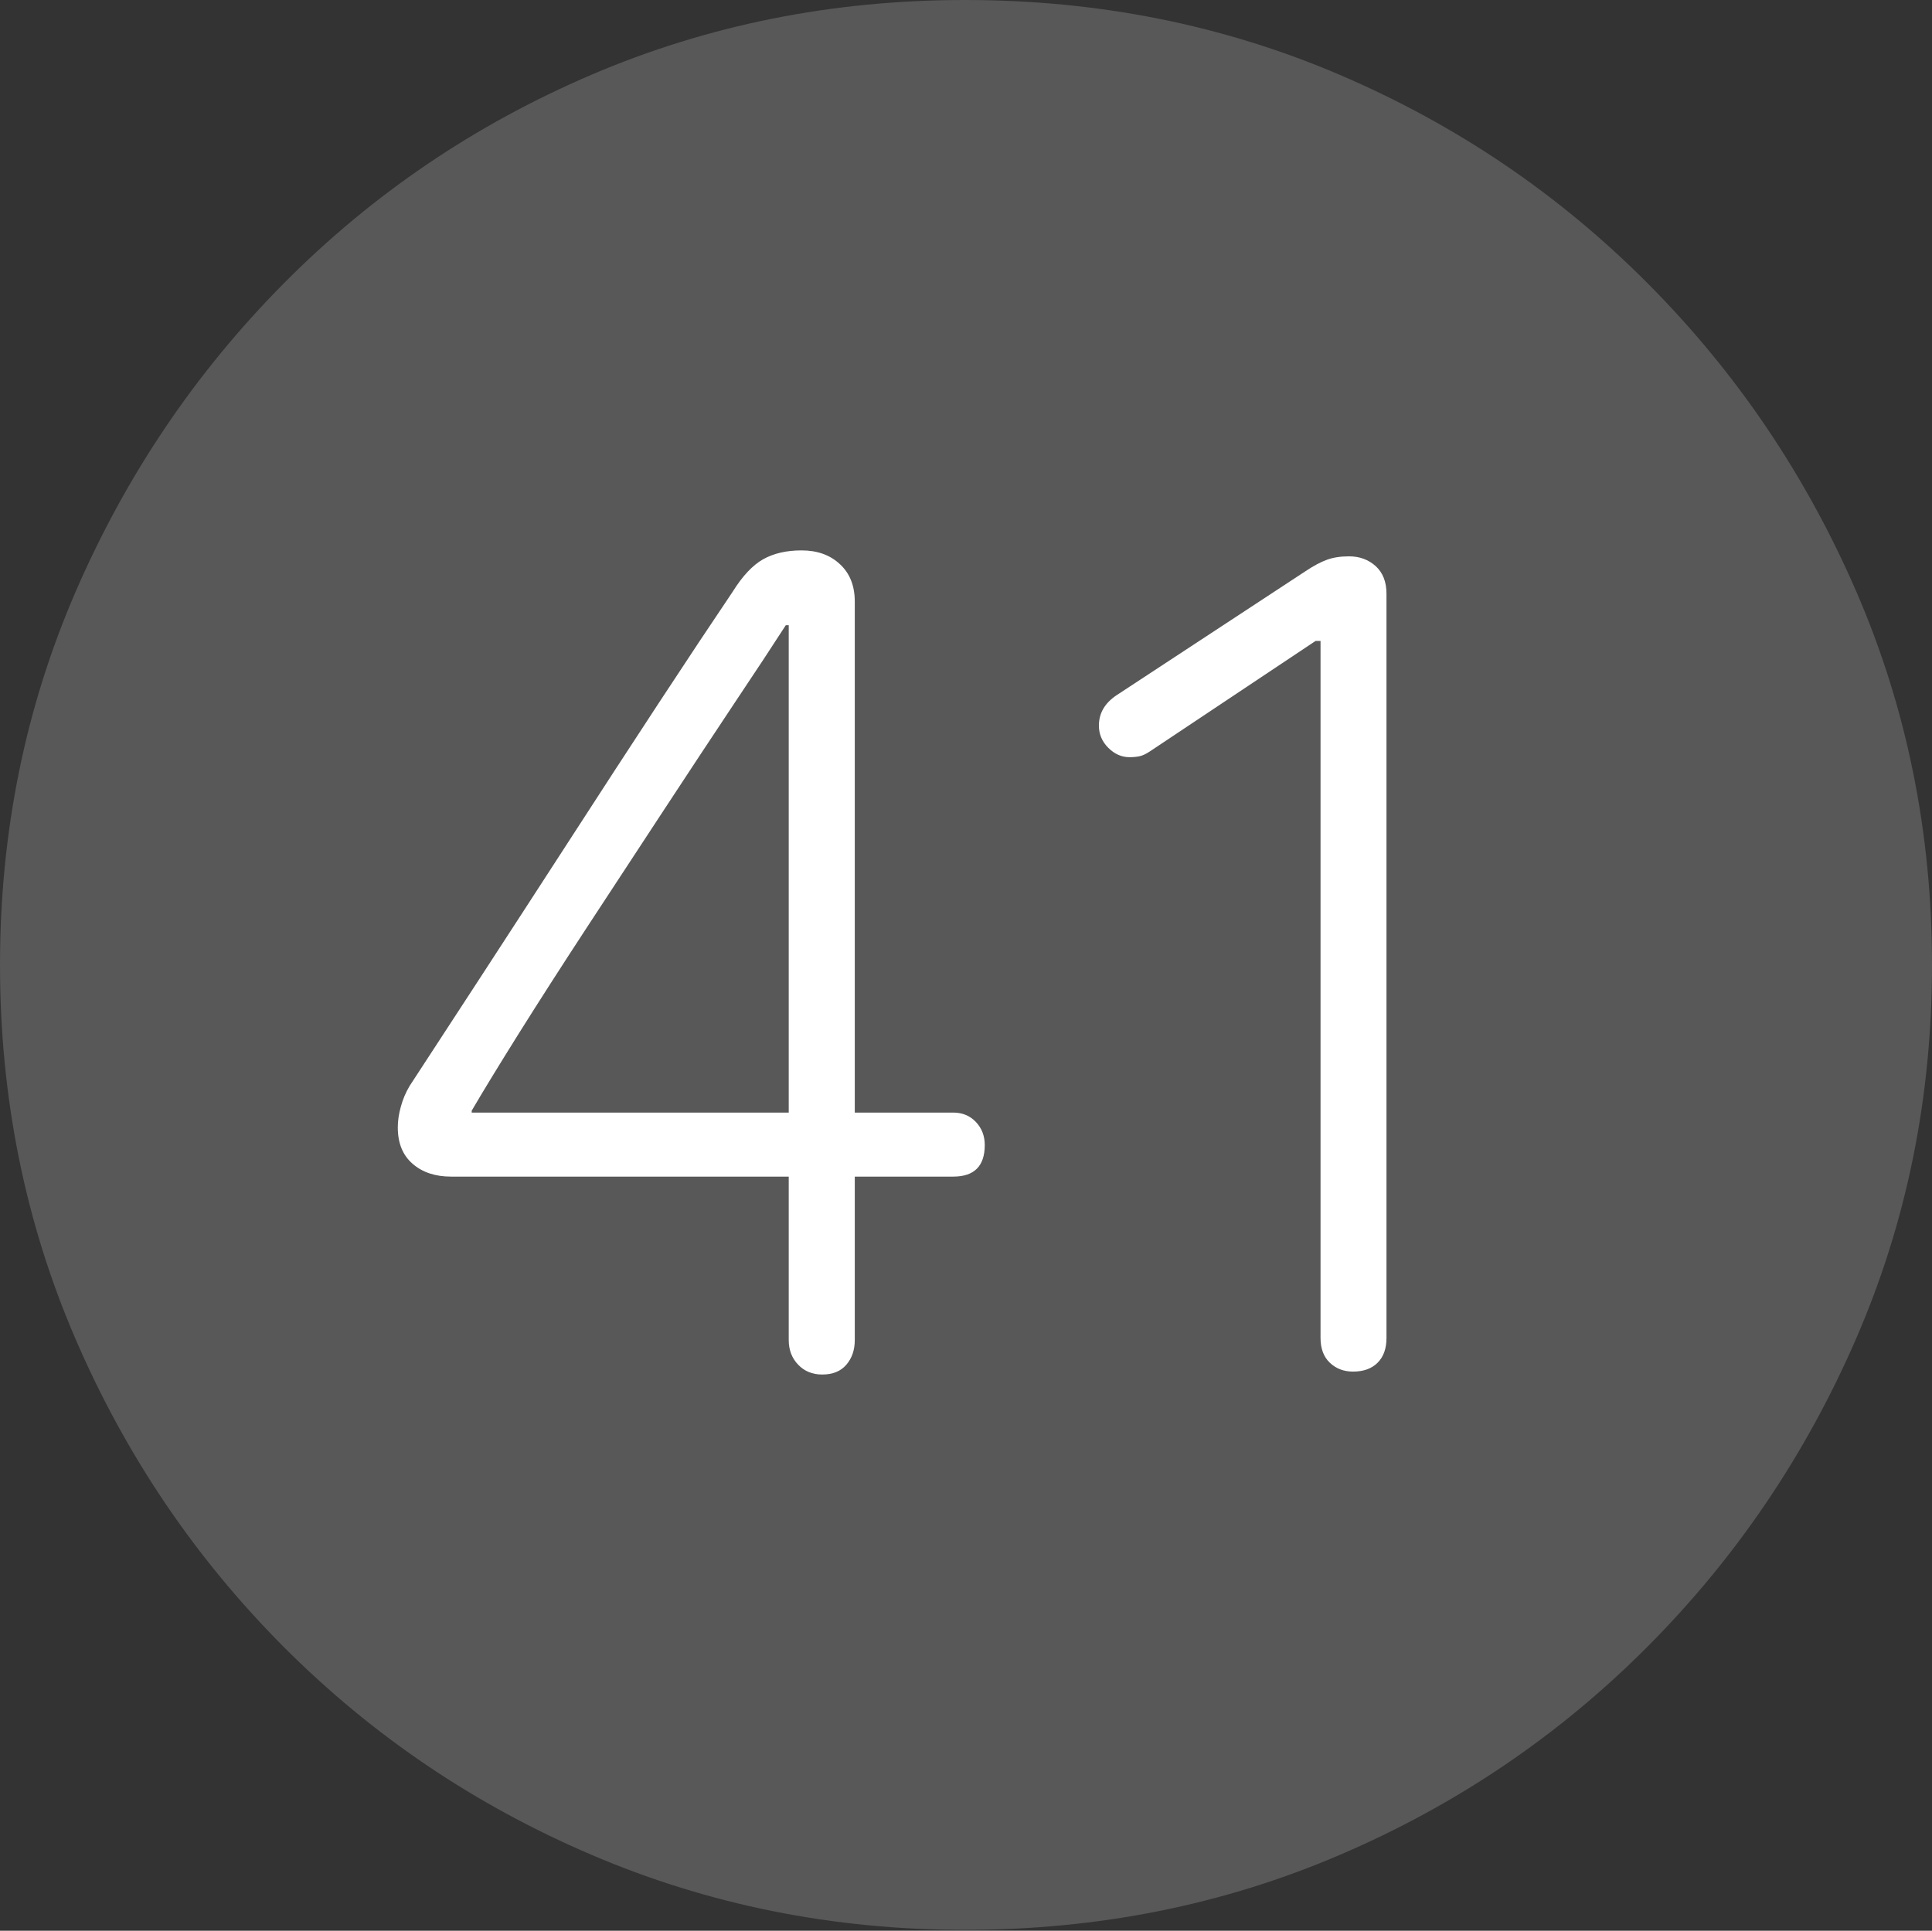 <?xml version="1.0" encoding="UTF-8"?>
<!--Generator: Apple Native CoreSVG 175-->
<!DOCTYPE svg
PUBLIC "-//W3C//DTD SVG 1.1//EN"
       "http://www.w3.org/Graphics/SVG/1.1/DTD/svg11.dtd">
<svg version="1.1" xmlns="http://www.w3.org/2000/svg" xmlns:xlink="http://www.w3.org/1999/xlink" width="19.16" height="19.15">
 <rect width="100%" height="100%" fill="#333333" stroke="none"/>
 <g>
  <rect height="19.15" opacity="0" width="19.16" x="0" y="0"/>
  <path d="M9.57 19.141Q11.553 19.141 13.286 18.398Q15.02 17.656 16.338 16.333Q17.656 15.01 18.408 13.276Q19.16 11.543 19.16 9.57Q19.16 7.598 18.408 5.864Q17.656 4.131 16.338 2.808Q15.02 1.484 13.286 0.742Q11.553 0 9.57 0Q7.598 0 5.864 0.742Q4.131 1.484 2.817 2.808Q1.504 4.131 0.752 5.864Q0 7.598 0 9.57Q0 11.543 0.747 13.276Q1.494 15.01 2.812 16.333Q4.131 17.656 5.869 18.398Q7.607 19.141 9.57 19.141Z" fill="rgba(255,255,255,0.18)"/>
  <path d="M8.154 13.633Q8.008 13.633 7.915 13.535Q7.822 13.438 7.822 13.291L7.822 11.67L4.473 11.67Q4.238 11.67 4.092 11.543Q3.945 11.416 3.945 11.182Q3.945 11.084 3.975 10.977Q4.004 10.869 4.062 10.771Q4.336 10.352 4.756 9.707Q5.176 9.062 5.64 8.345Q6.104 7.627 6.533 6.973Q6.963 6.318 7.266 5.869Q7.412 5.635 7.568 5.547Q7.725 5.459 7.949 5.459Q8.184 5.459 8.33 5.596Q8.477 5.732 8.477 5.967L8.477 11.035L9.453 11.035Q9.59 11.035 9.678 11.128Q9.766 11.221 9.766 11.357Q9.766 11.67 9.453 11.67L8.477 11.67L8.477 13.291Q8.477 13.438 8.394 13.535Q8.311 13.633 8.154 13.633ZM7.822 11.035L7.822 6.201L7.793 6.201Q7.598 6.504 7.275 6.987Q6.953 7.471 6.572 8.052Q6.191 8.633 5.82 9.199Q5.449 9.766 5.146 10.249Q4.844 10.732 4.678 11.016L4.678 11.035ZM13.418 13.604Q13.281 13.604 13.188 13.516Q13.096 13.428 13.096 13.271L13.096 6.357L13.047 6.357L11.406 7.451Q11.348 7.49 11.304 7.5Q11.26 7.51 11.201 7.51Q11.084 7.51 10.991 7.417Q10.898 7.324 10.898 7.197Q10.898 7.012 11.074 6.895L12.949 5.664Q13.066 5.586 13.159 5.552Q13.252 5.518 13.379 5.518Q13.535 5.518 13.643 5.615Q13.75 5.713 13.75 5.889L13.75 13.271Q13.75 13.428 13.662 13.516Q13.574 13.604 13.418 13.604Z" fill="#ffffff"/>
 </g>
</svg>
